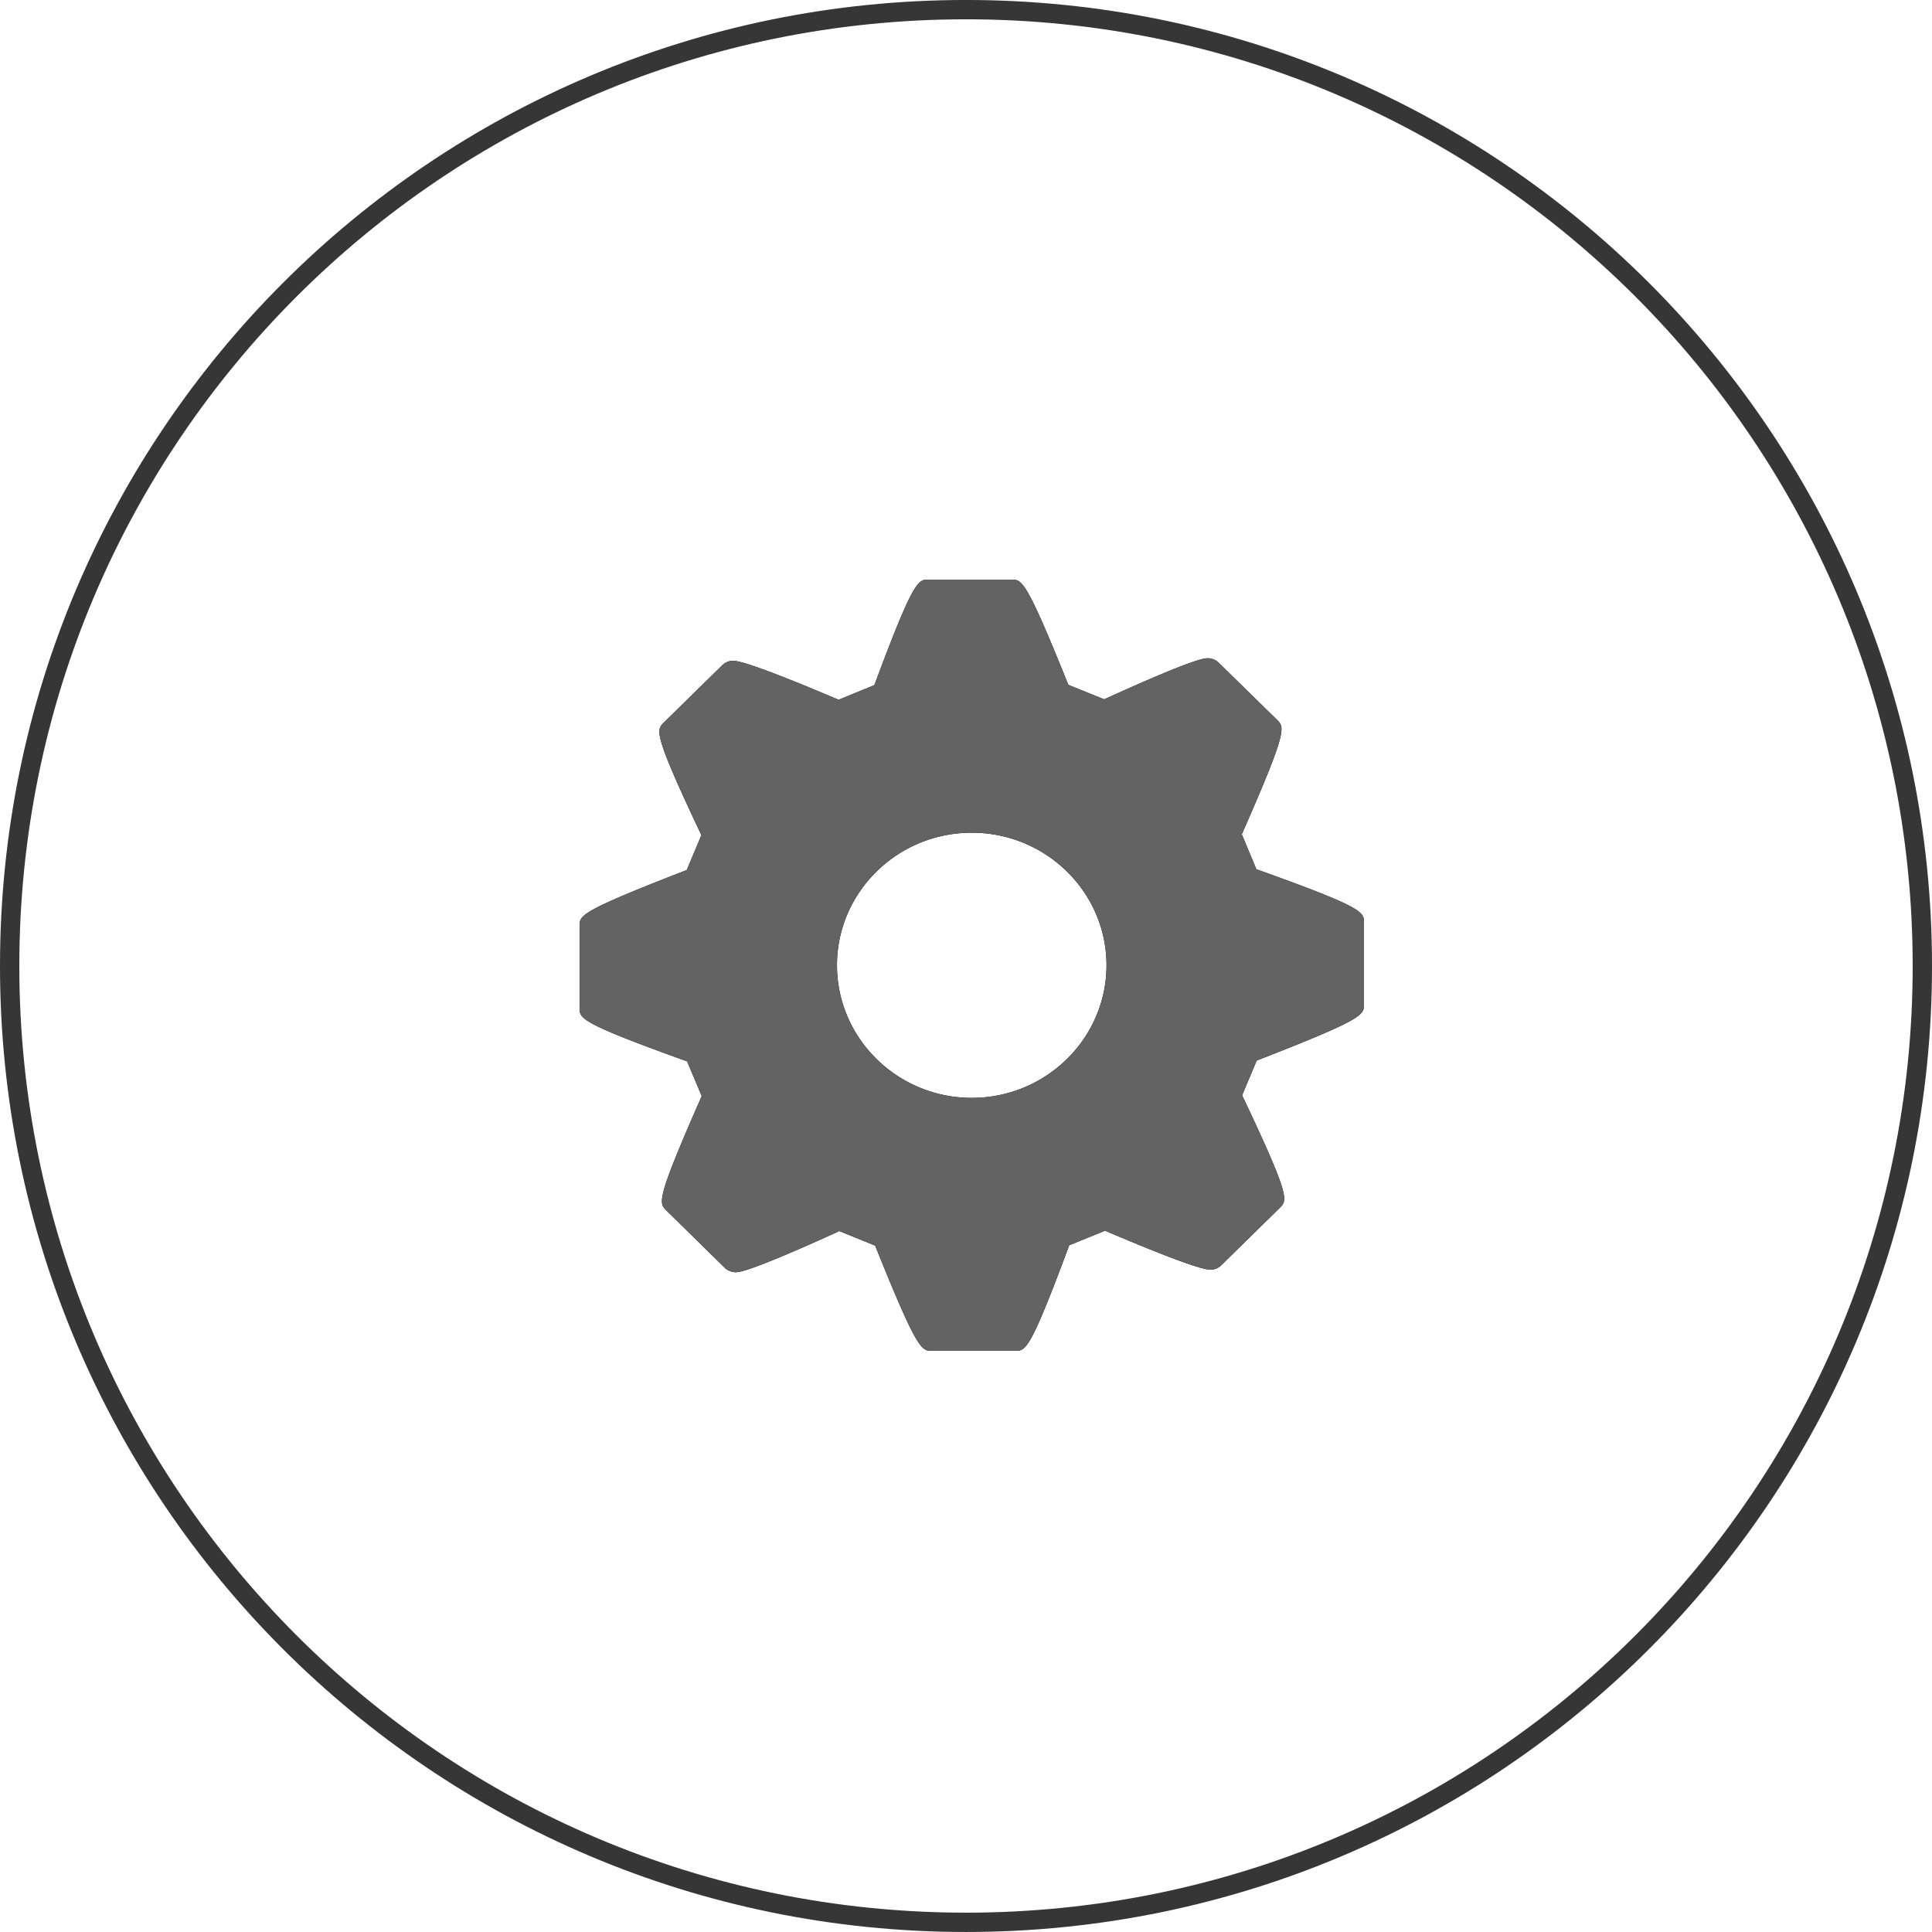 <svg xmlns="http://www.w3.org/2000/svg" width="100" height="100" viewBox="0 0 100 100">
    <defs>
        <clipPath id="3gyla">
            <path fill="#fff" d="M50-.001c27.614 0 50 22.386 50 50s-22.386 50-50 50-50-22.386-50-50 22.386-50 50-50z"/>
        </clipPath>
    </defs>
    <g>
        <g>
            <path fill="none" stroke="#363636" stroke-linecap="round" stroke-linejoin="round" stroke-miterlimit="50" stroke-width="2"
                  d="M50-.001c27.614 0 50 22.386 50 50s-22.386 50-50 50-50-22.386-50-50 22.386-50 50-50z" clip-path="url(&quot;#3gyla&quot;)"/>
        </g>
        <g>
            <path d="M70.599 47.755v4.23c0 .543 0 .747-5.373 2.839l-.18.07-.755 1.798.09.19c2.409 5.088 2.249 5.246 1.865 5.63l-3.056 3a.815.815 0 0 1-.536.208c-.461 0-2.238-.652-5.283-1.945l-.177-.072-1.85.751-.073.192c-1.965 5.274-2.188 5.274-2.73 5.274h-4.305c-.527 0-.745 0-2.863-5.26l-.072-.186-1.86-.755-.18.085c-4.504 2.046-5.022 2.046-5.192 2.046a.836.836 0 0 1-.537-.211l-3.043-2.989c-.389-.389-.534-.529 1.751-5.732l.081-.184-.756-1.8-.192-.068c-5.375-1.934-5.375-2.16-5.375-2.703V47.93c0-.542 0-.744 5.364-2.825l.185-.072.756-1.805-.088-.19c-2.405-5.092-2.245-5.252-1.858-5.635l3.051-2.993a.817.817 0 0 1 .533-.209c.464 0 2.243.654 5.29 1.944l.177.074 1.847-.756.074-.192c1.963-5.27 2.202-5.27 2.727-5.27h4.305c.526 0 .743 0 2.86 5.26l.075.186 1.856.75.18-.081c4.503-2.046 5.022-2.046 5.193-2.046.189 0 .408.087.533.211l3.048 2.985c.379.377.537.532-1.75 5.733l-.081.185.754 1.807.194.07c5.376 1.926 5.376 2.15 5.376 2.694zM57.273 49.96c0-3.783-3.13-6.86-6.975-6.86-3.846 0-6.976 3.077-6.976 6.86 0 3.785 3.13 6.866 6.976 6.866 3.845 0 6.975-3.082 6.975-6.866z"/>
            <path fill="#636363"
                  d="M70.599 47.755v4.23c0 .543 0 .747-5.373 2.839l-.18.07-.755 1.798.09.19c2.409 5.088 2.249 5.246 1.865 5.63l-3.056 3a.815.815 0 0 1-.536.208c-.461 0-2.238-.652-5.283-1.945l-.177-.072-1.85.751-.073.192c-1.965 5.274-2.188 5.274-2.73 5.274h-4.305c-.527 0-.745 0-2.863-5.26l-.072-.186-1.86-.755-.18.085c-4.504 2.046-5.022 2.046-5.192 2.046a.836.836 0 0 1-.537-.211l-3.043-2.989c-.389-.389-.534-.529 1.751-5.732l.081-.184-.756-1.8-.192-.068c-5.375-1.934-5.375-2.16-5.375-2.703V47.93c0-.542 0-.744 5.364-2.825l.185-.072.756-1.805-.088-.19c-2.405-5.092-2.245-5.252-1.858-5.635l3.051-2.993a.817.817 0 0 1 .533-.209c.464 0 2.243.654 5.29 1.944l.177.074 1.847-.756.074-.192c1.963-5.27 2.202-5.27 2.727-5.27h4.305c.526 0 .743 0 2.86 5.26l.075.186 1.856.75.18-.081c4.503-2.046 5.022-2.046 5.193-2.046.189 0 .408.087.533.211l3.048 2.985c.379.377.537.532-1.75 5.733l-.081.185.754 1.807.194.07c5.376 1.926 5.376 2.15 5.376 2.694zM57.273 49.96c0-3.783-3.13-6.86-6.975-6.86-3.846 0-6.976 3.077-6.976 6.86 0 3.785 3.13 6.866 6.976 6.866 3.845 0 6.975-3.082 6.975-6.866z"/>
        </g>
    </g>
</svg>